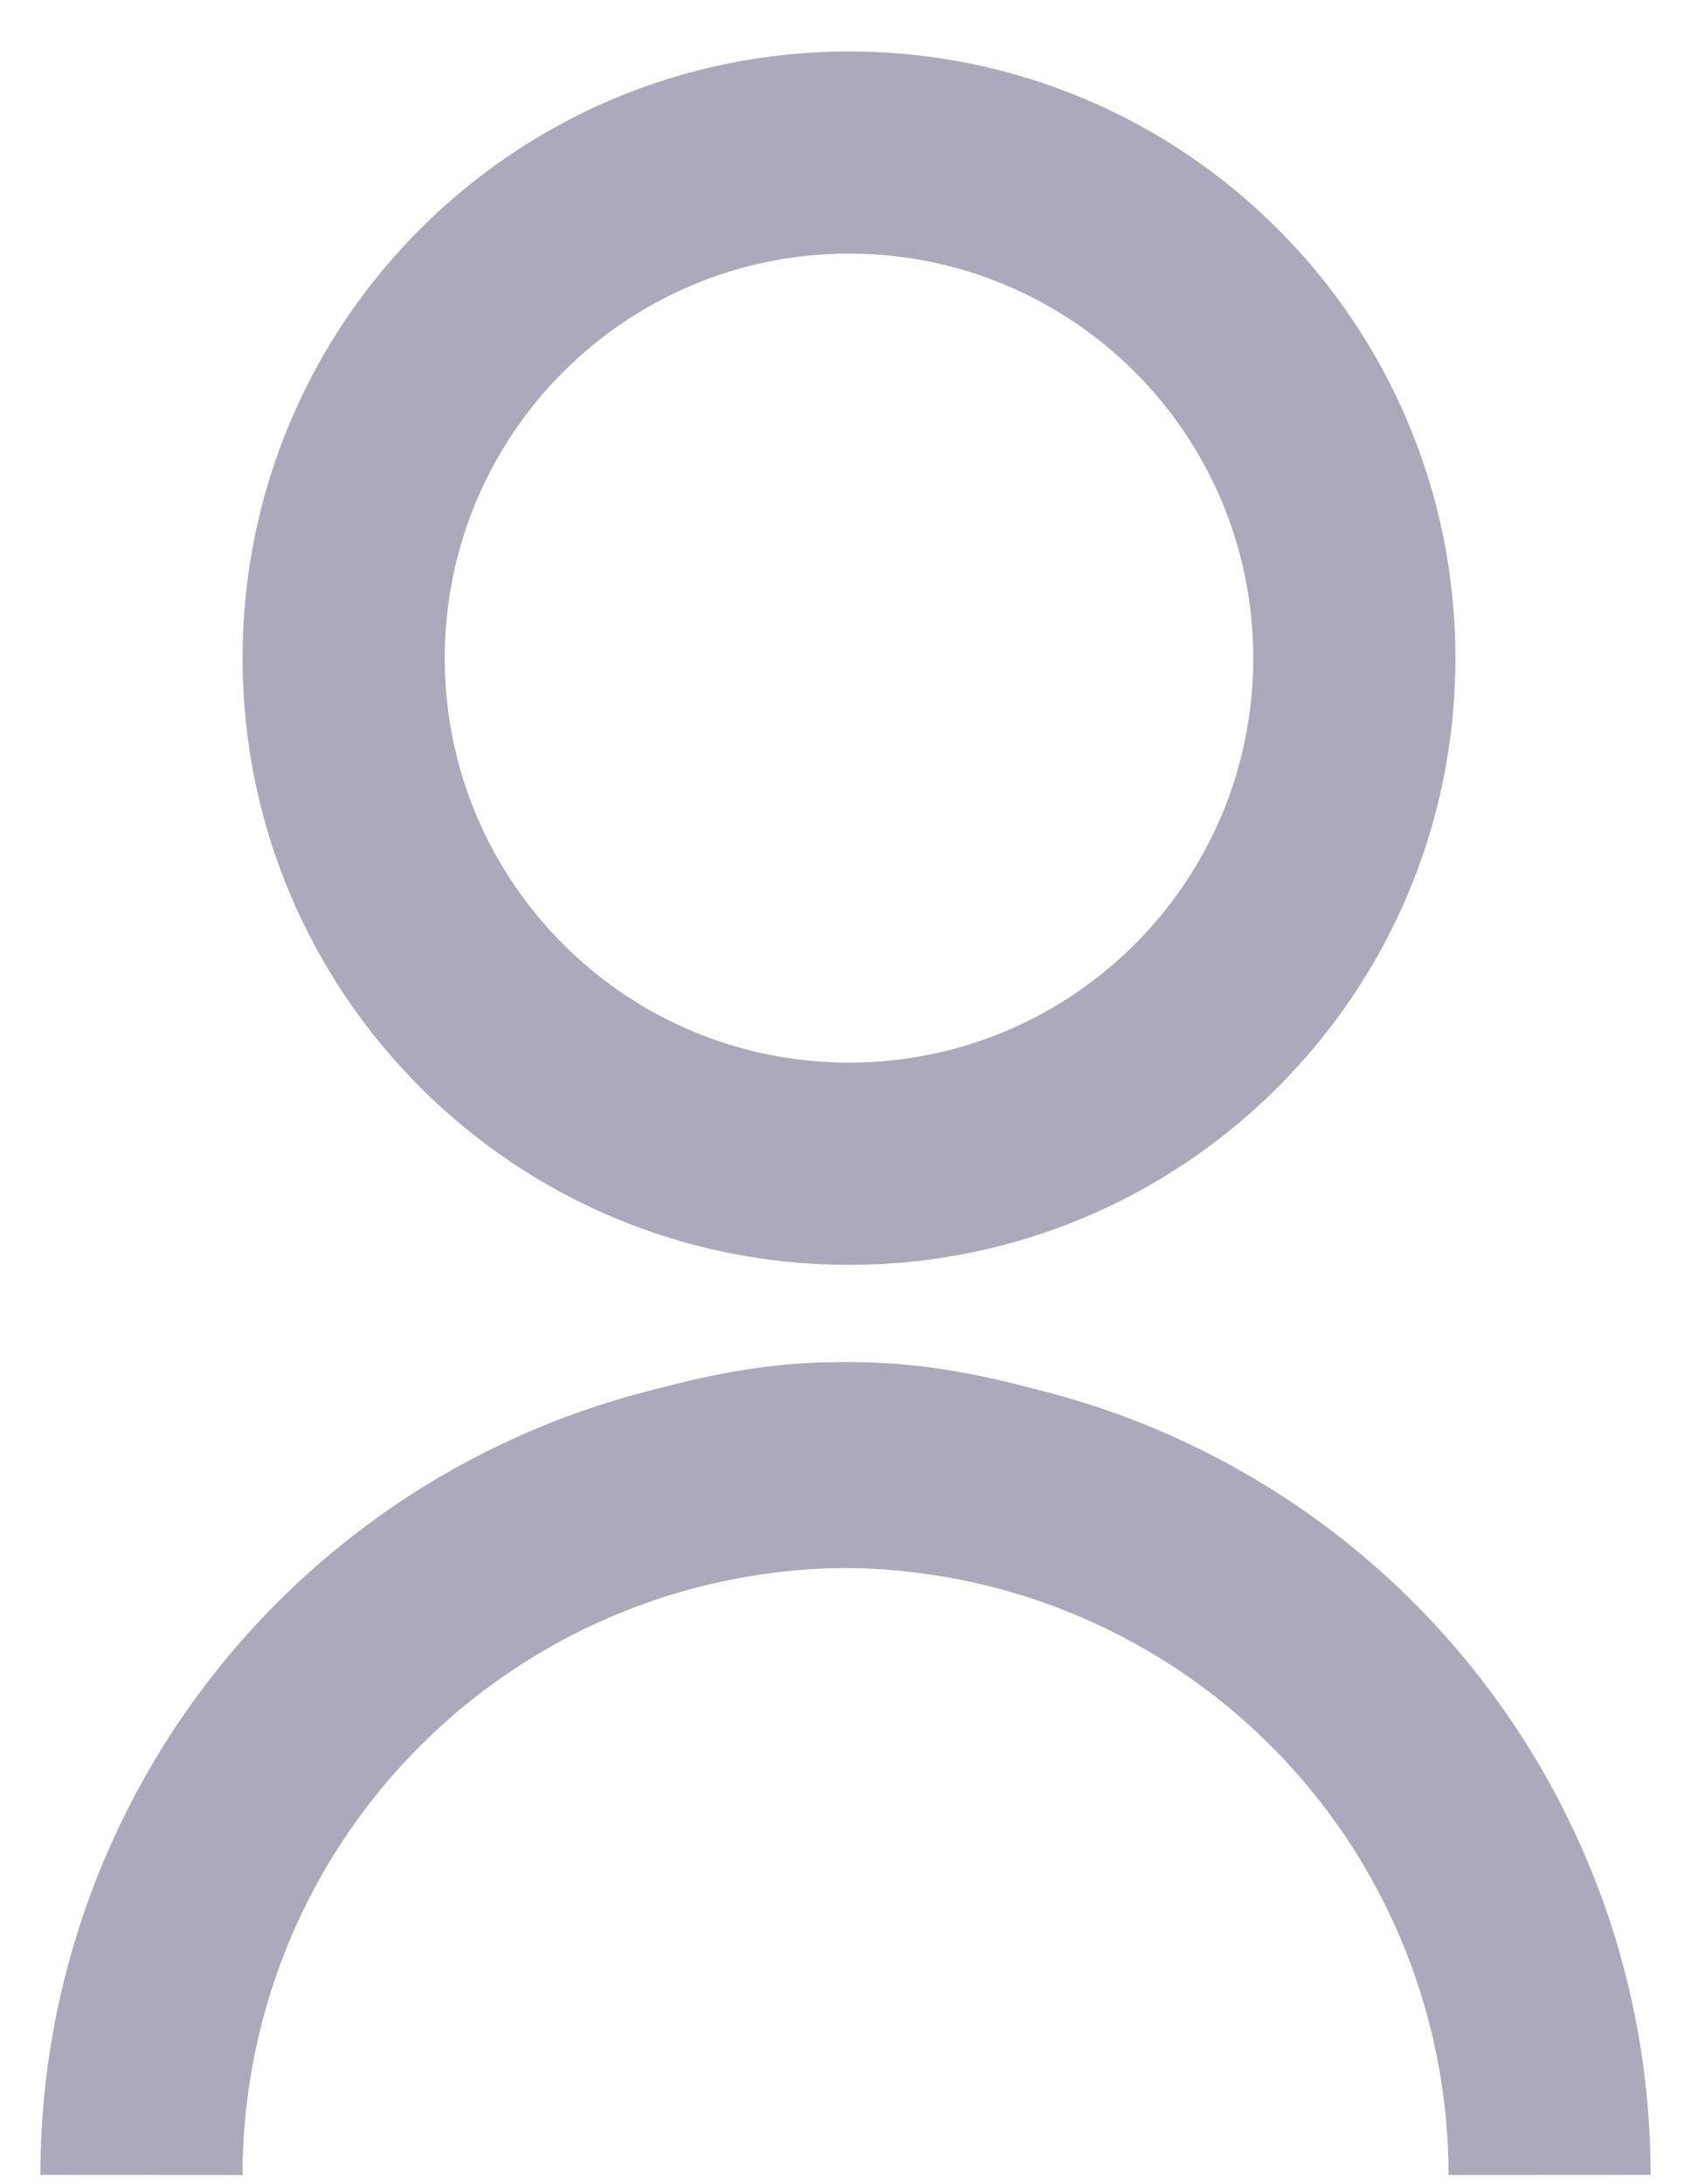 <svg width="14" height="18" viewBox="0 0 14 18" fill="none" xmlns="http://www.w3.org/2000/svg">
<path d="M9 11.591L7.63 12.97C7.63 12.97 7.105 12.86 6.313 12.97C5.52 13.08 4.766 13.379 4.113 13.841C3.46 14.303 2.927 14.915 2.559 15.625C2.192 16.335 2 17.124 2 17.924L0.333 17.923C0.333 16.905 0.566 15.901 1.014 14.988C1.461 14.074 2.112 13.275 2.917 12.651C3.721 12.028 4.658 11.597 5.654 11.392C6.651 11.187 7.5 11.091 9 11.591ZM7 10.424C4.237 10.424 2 8.186 2 5.424C2 2.661 4.237 0.424 7 0.424C9.762 0.424 12 2.661 12 5.424C12 8.186 9.762 10.424 7 10.424ZM7 8.757C8.842 8.757 10.333 7.265 10.333 5.424C10.333 3.582 8.842 2.09 7 2.09C5.158 2.09 3.667 3.582 3.667 5.424C3.667 7.265 5.158 8.757 7 8.757Z" fill="#AAAABC"/>
<path d="M6.313 12.97L4.943 11.591C6.443 11.091 7.292 11.186 8.288 11.392C9.285 11.597 10.221 12.028 11.026 12.651C11.83 13.275 12.481 14.074 12.929 14.988C13.377 15.901 13.61 16.905 13.609 17.923L11.943 17.924C11.943 17.124 11.751 16.335 11.383 15.625C11.016 14.915 10.483 14.303 9.83 13.841C9.177 13.379 8.422 13.08 7.63 12.97C6.837 12.86 6.313 12.97 6.313 12.97Z" fill="#AAAABC"/>
</svg>
